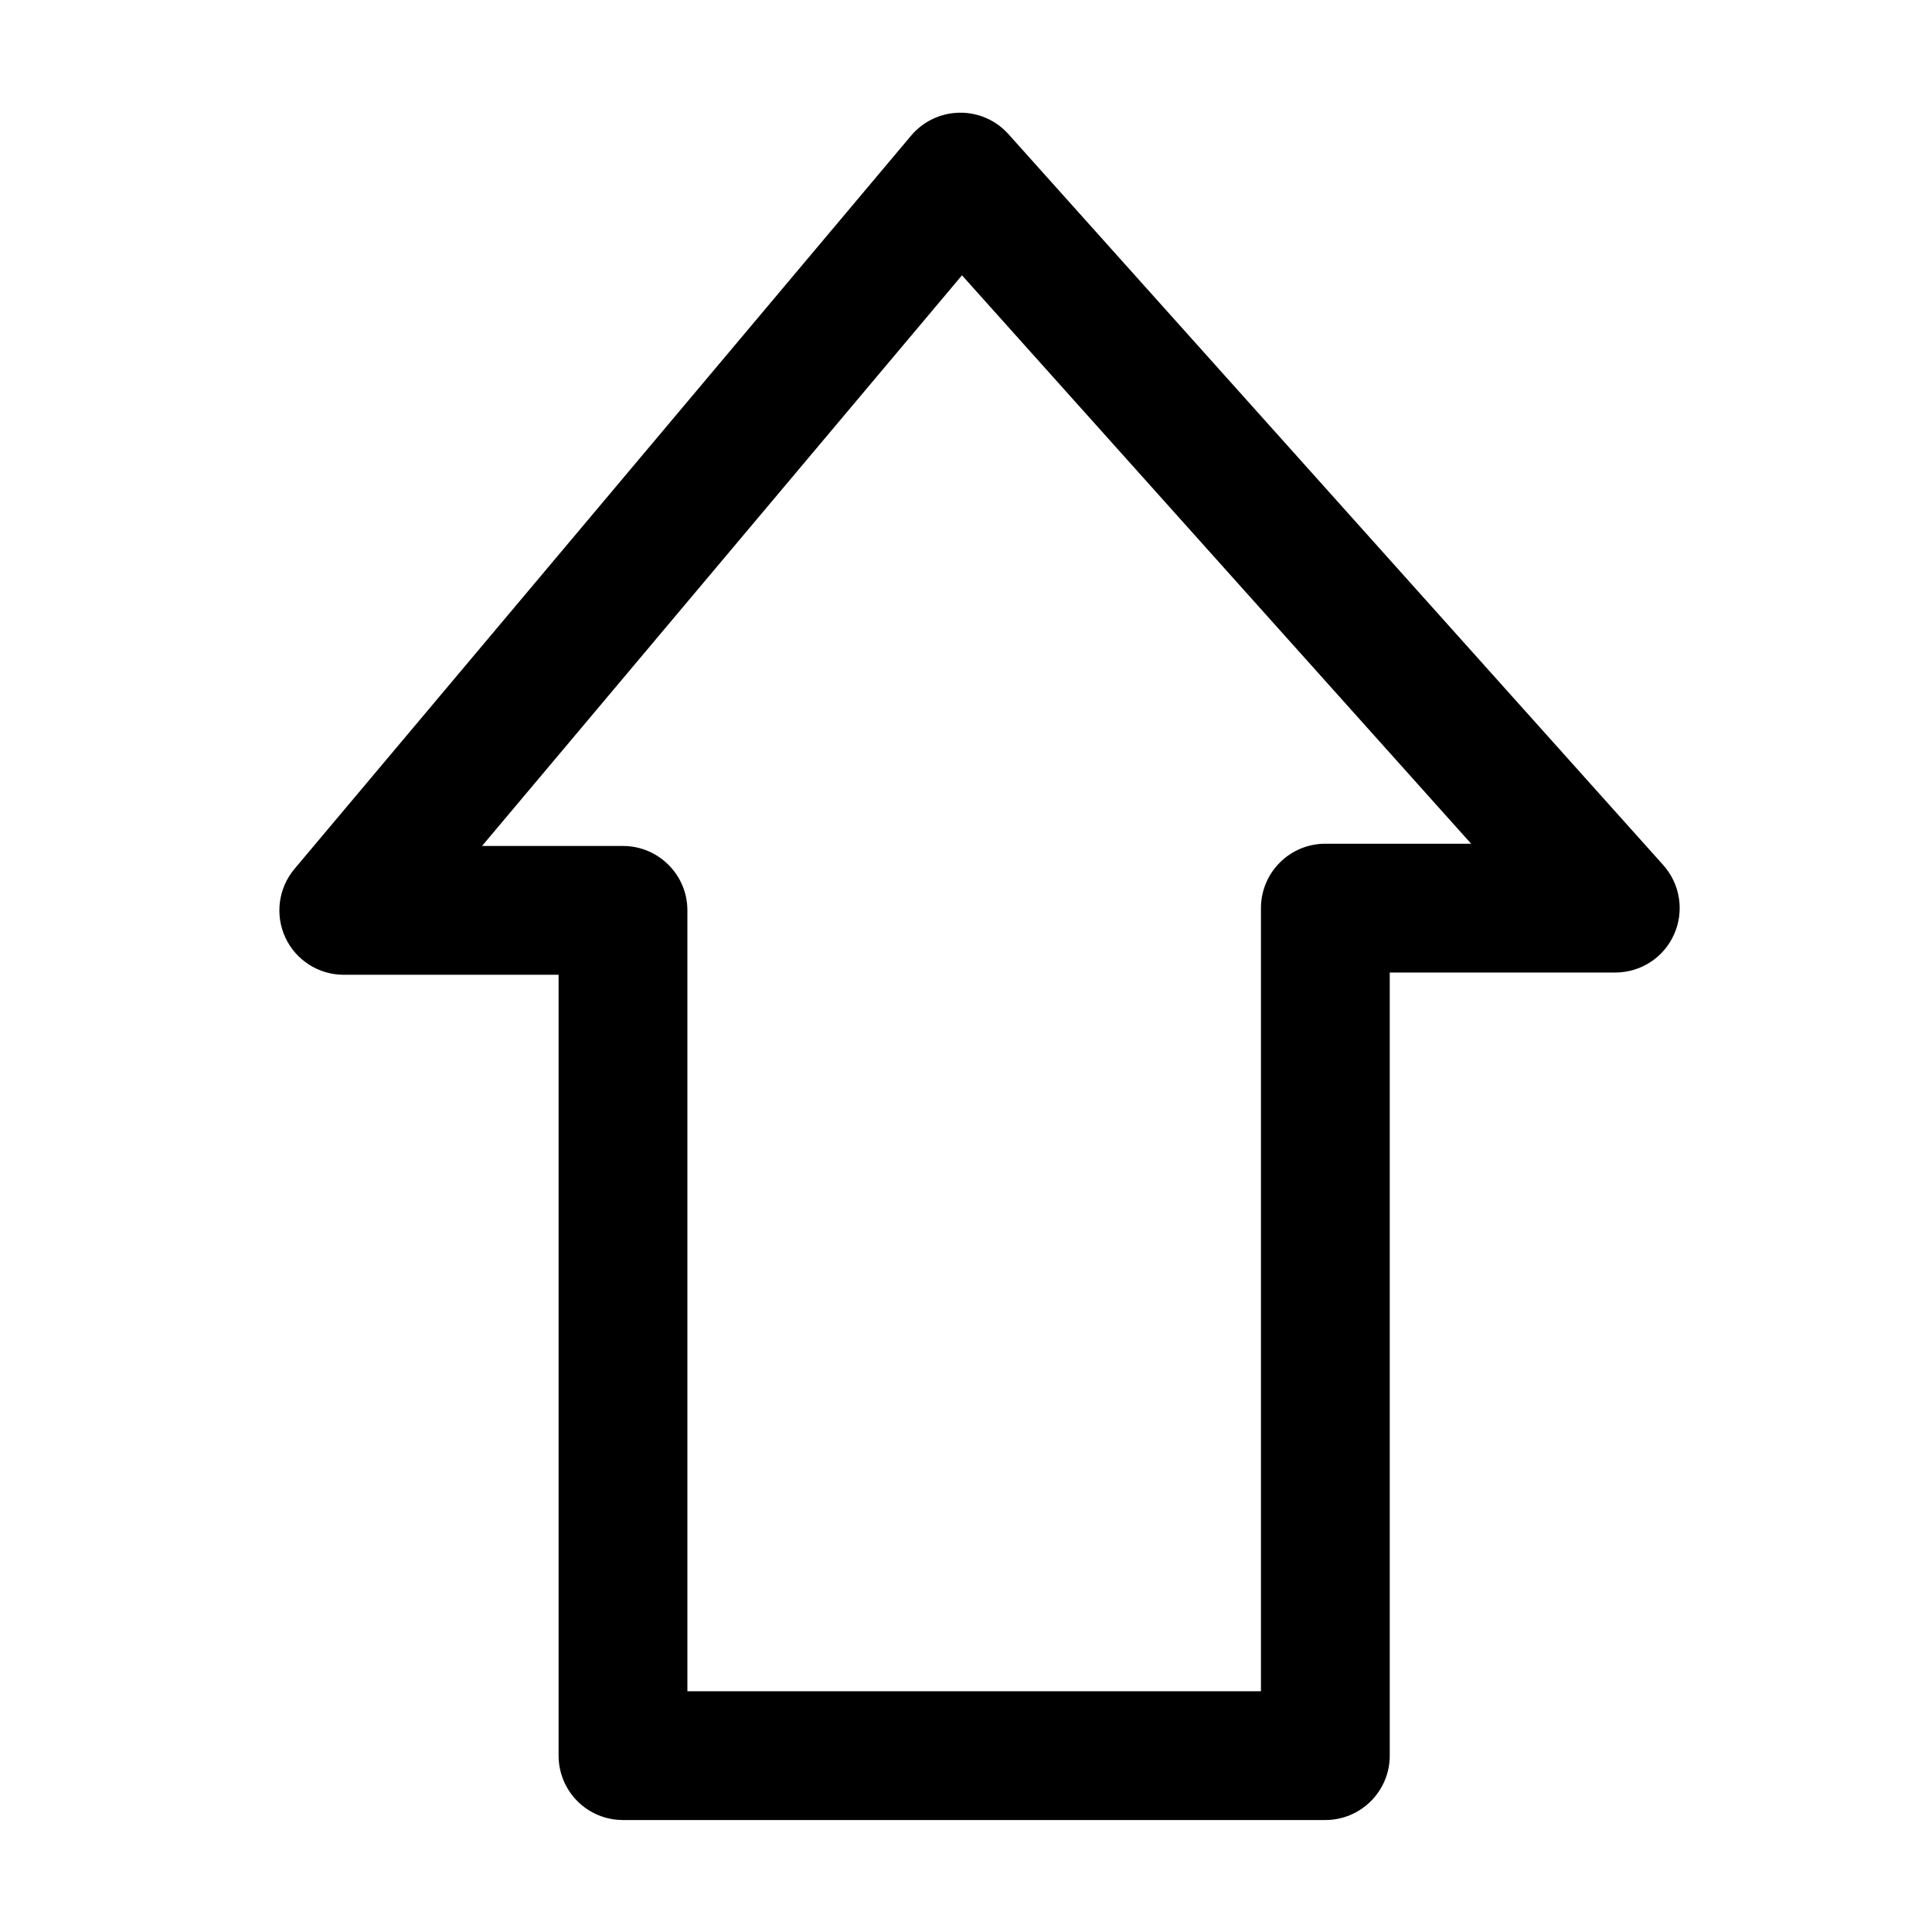 <svg width="24" height="24" viewBox="0 0 24 24" fill="none" xmlns="http://www.w3.org/2000/svg">
<path fill-rule="evenodd" clip-rule="evenodd" d="M3.545 11.647C3.414 11.365 3.458 11.033 3.658 10.794L11.318 1.685C11.467 1.508 11.686 1.404 11.918 1.4C12.15 1.396 12.372 1.493 12.527 1.666L20.662 10.747C20.872 10.982 20.925 11.319 20.796 11.607C20.668 11.896 20.381 12.081 20.066 12.081L17.264 12.081L17.264 21.809C17.264 22.251 16.905 22.609 16.464 22.609L7.739 22.609C7.526 22.609 7.323 22.525 7.173 22.375C7.023 22.225 6.939 22.021 6.939 21.809L6.939 12.109L4.27 12.109C3.959 12.109 3.676 11.929 3.545 11.647ZM5.988 10.509L7.739 10.509C8.18 10.509 8.539 10.867 8.539 11.309L8.539 21.009L15.664 21.009L15.664 11.281C15.664 10.839 16.022 10.481 16.464 10.481L18.275 10.481L11.95 3.42L5.988 10.509Z" fill="black"/>
</svg>
